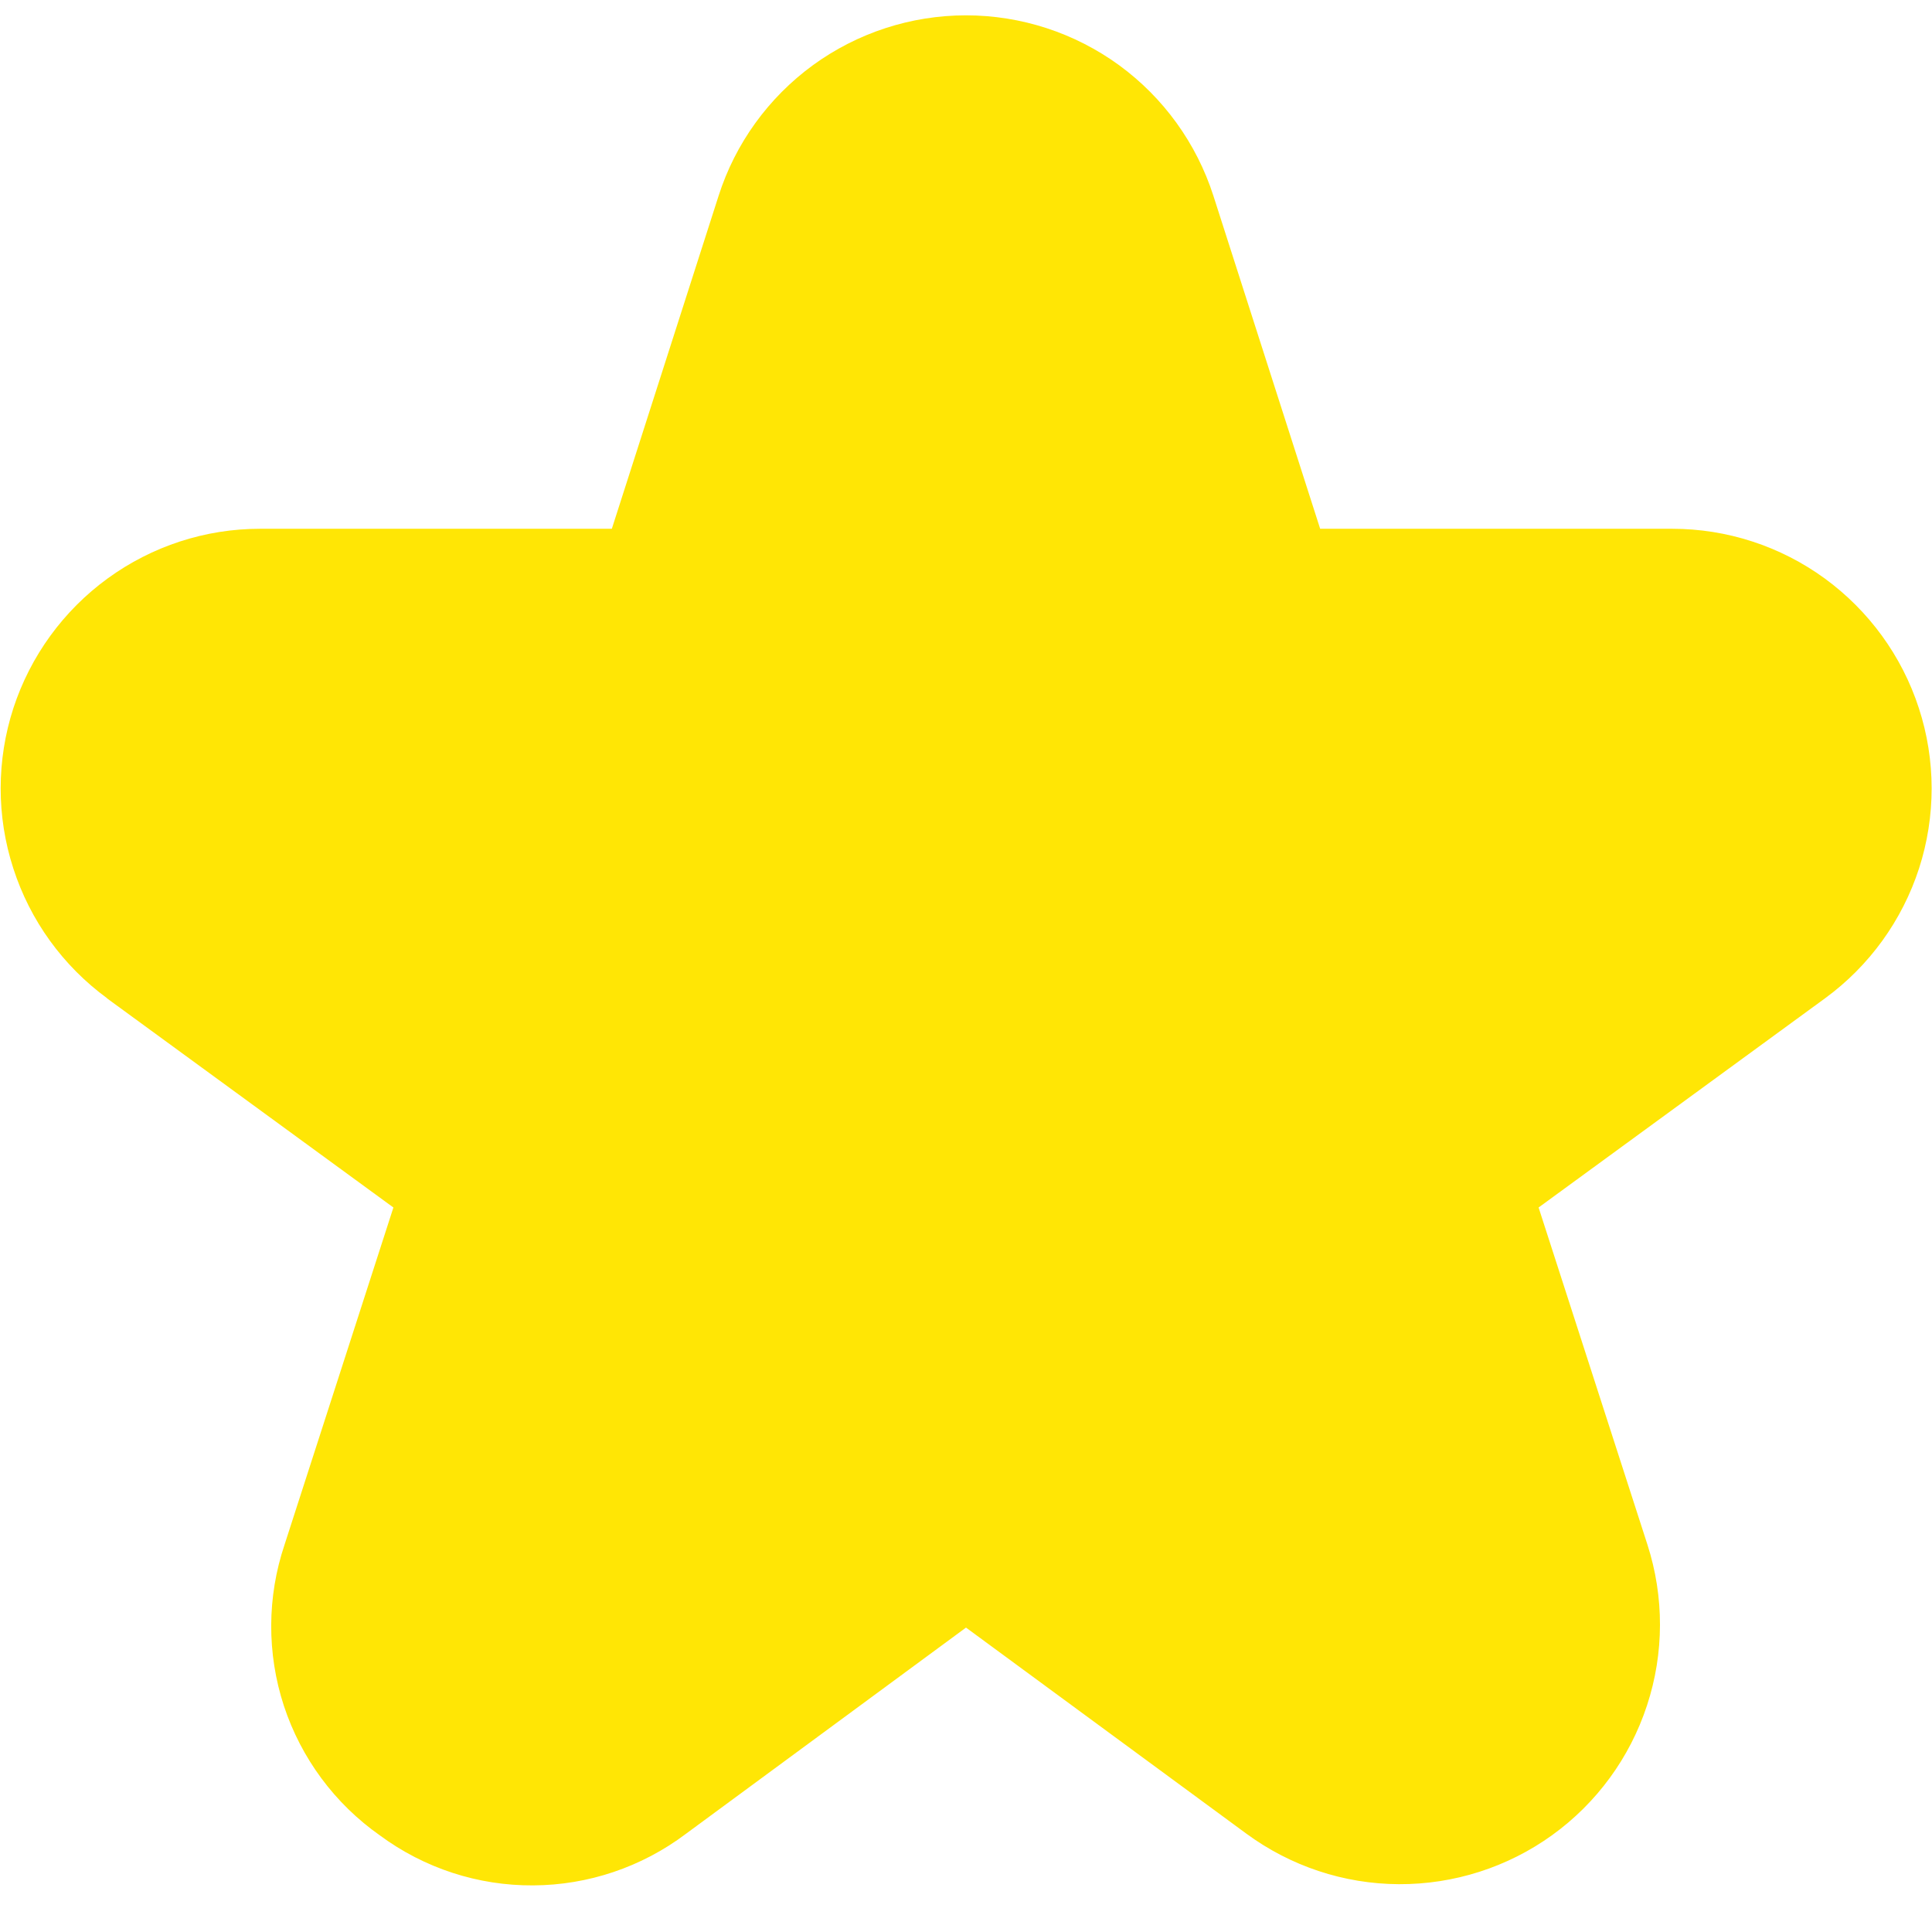 <svg xmlns="http://www.w3.org/2000/svg" width="16" height="16" viewBox="0 0 16 16" fill="none">
  <g clip-path="url(#clip0_1_263)">
    <path d="M0.885 8.267L3.258 10L2.357 12.791C2.211 13.224 2.209 13.693 2.351 14.127C2.494 14.561 2.772 14.937 3.146 15.2C3.513 15.471 3.958 15.617 4.415 15.614C4.871 15.612 5.315 15.462 5.679 15.188L8 13.479L10.321 15.185C10.688 15.455 11.13 15.602 11.585 15.604C12.04 15.606 12.485 15.464 12.854 15.198C13.223 14.932 13.498 14.556 13.64 14.123C13.782 13.691 13.783 13.225 13.643 12.791L12.742 10L15.115 8.267C15.481 7.999 15.753 7.623 15.893 7.191C16.032 6.76 16.032 6.295 15.891 5.864C15.751 5.433 15.477 5.057 15.111 4.79C14.744 4.523 14.302 4.379 13.848 4.379H10.933L10.049 1.622C9.909 1.187 9.636 0.809 9.268 0.54C8.9 0.272 8.456 0.127 8 0.127C7.544 0.127 7.1 0.272 6.732 0.54C6.364 0.809 6.09 1.187 5.951 1.622L5.067 4.379H2.154C1.7 4.379 1.259 4.523 0.892 4.79C0.525 5.057 0.252 5.433 0.111 5.864C-0.029 6.295 -0.03 6.76 0.11 7.191C0.249 7.623 0.521 7.999 0.887 8.267H0.885Z" fill="#FFE605"/>
  </g>
  <defs>
    <clipPath id="clip0_1_263">
      <rect width="16" height="16" fill="white"/>
    </clipPath>
  </defs>
</svg>